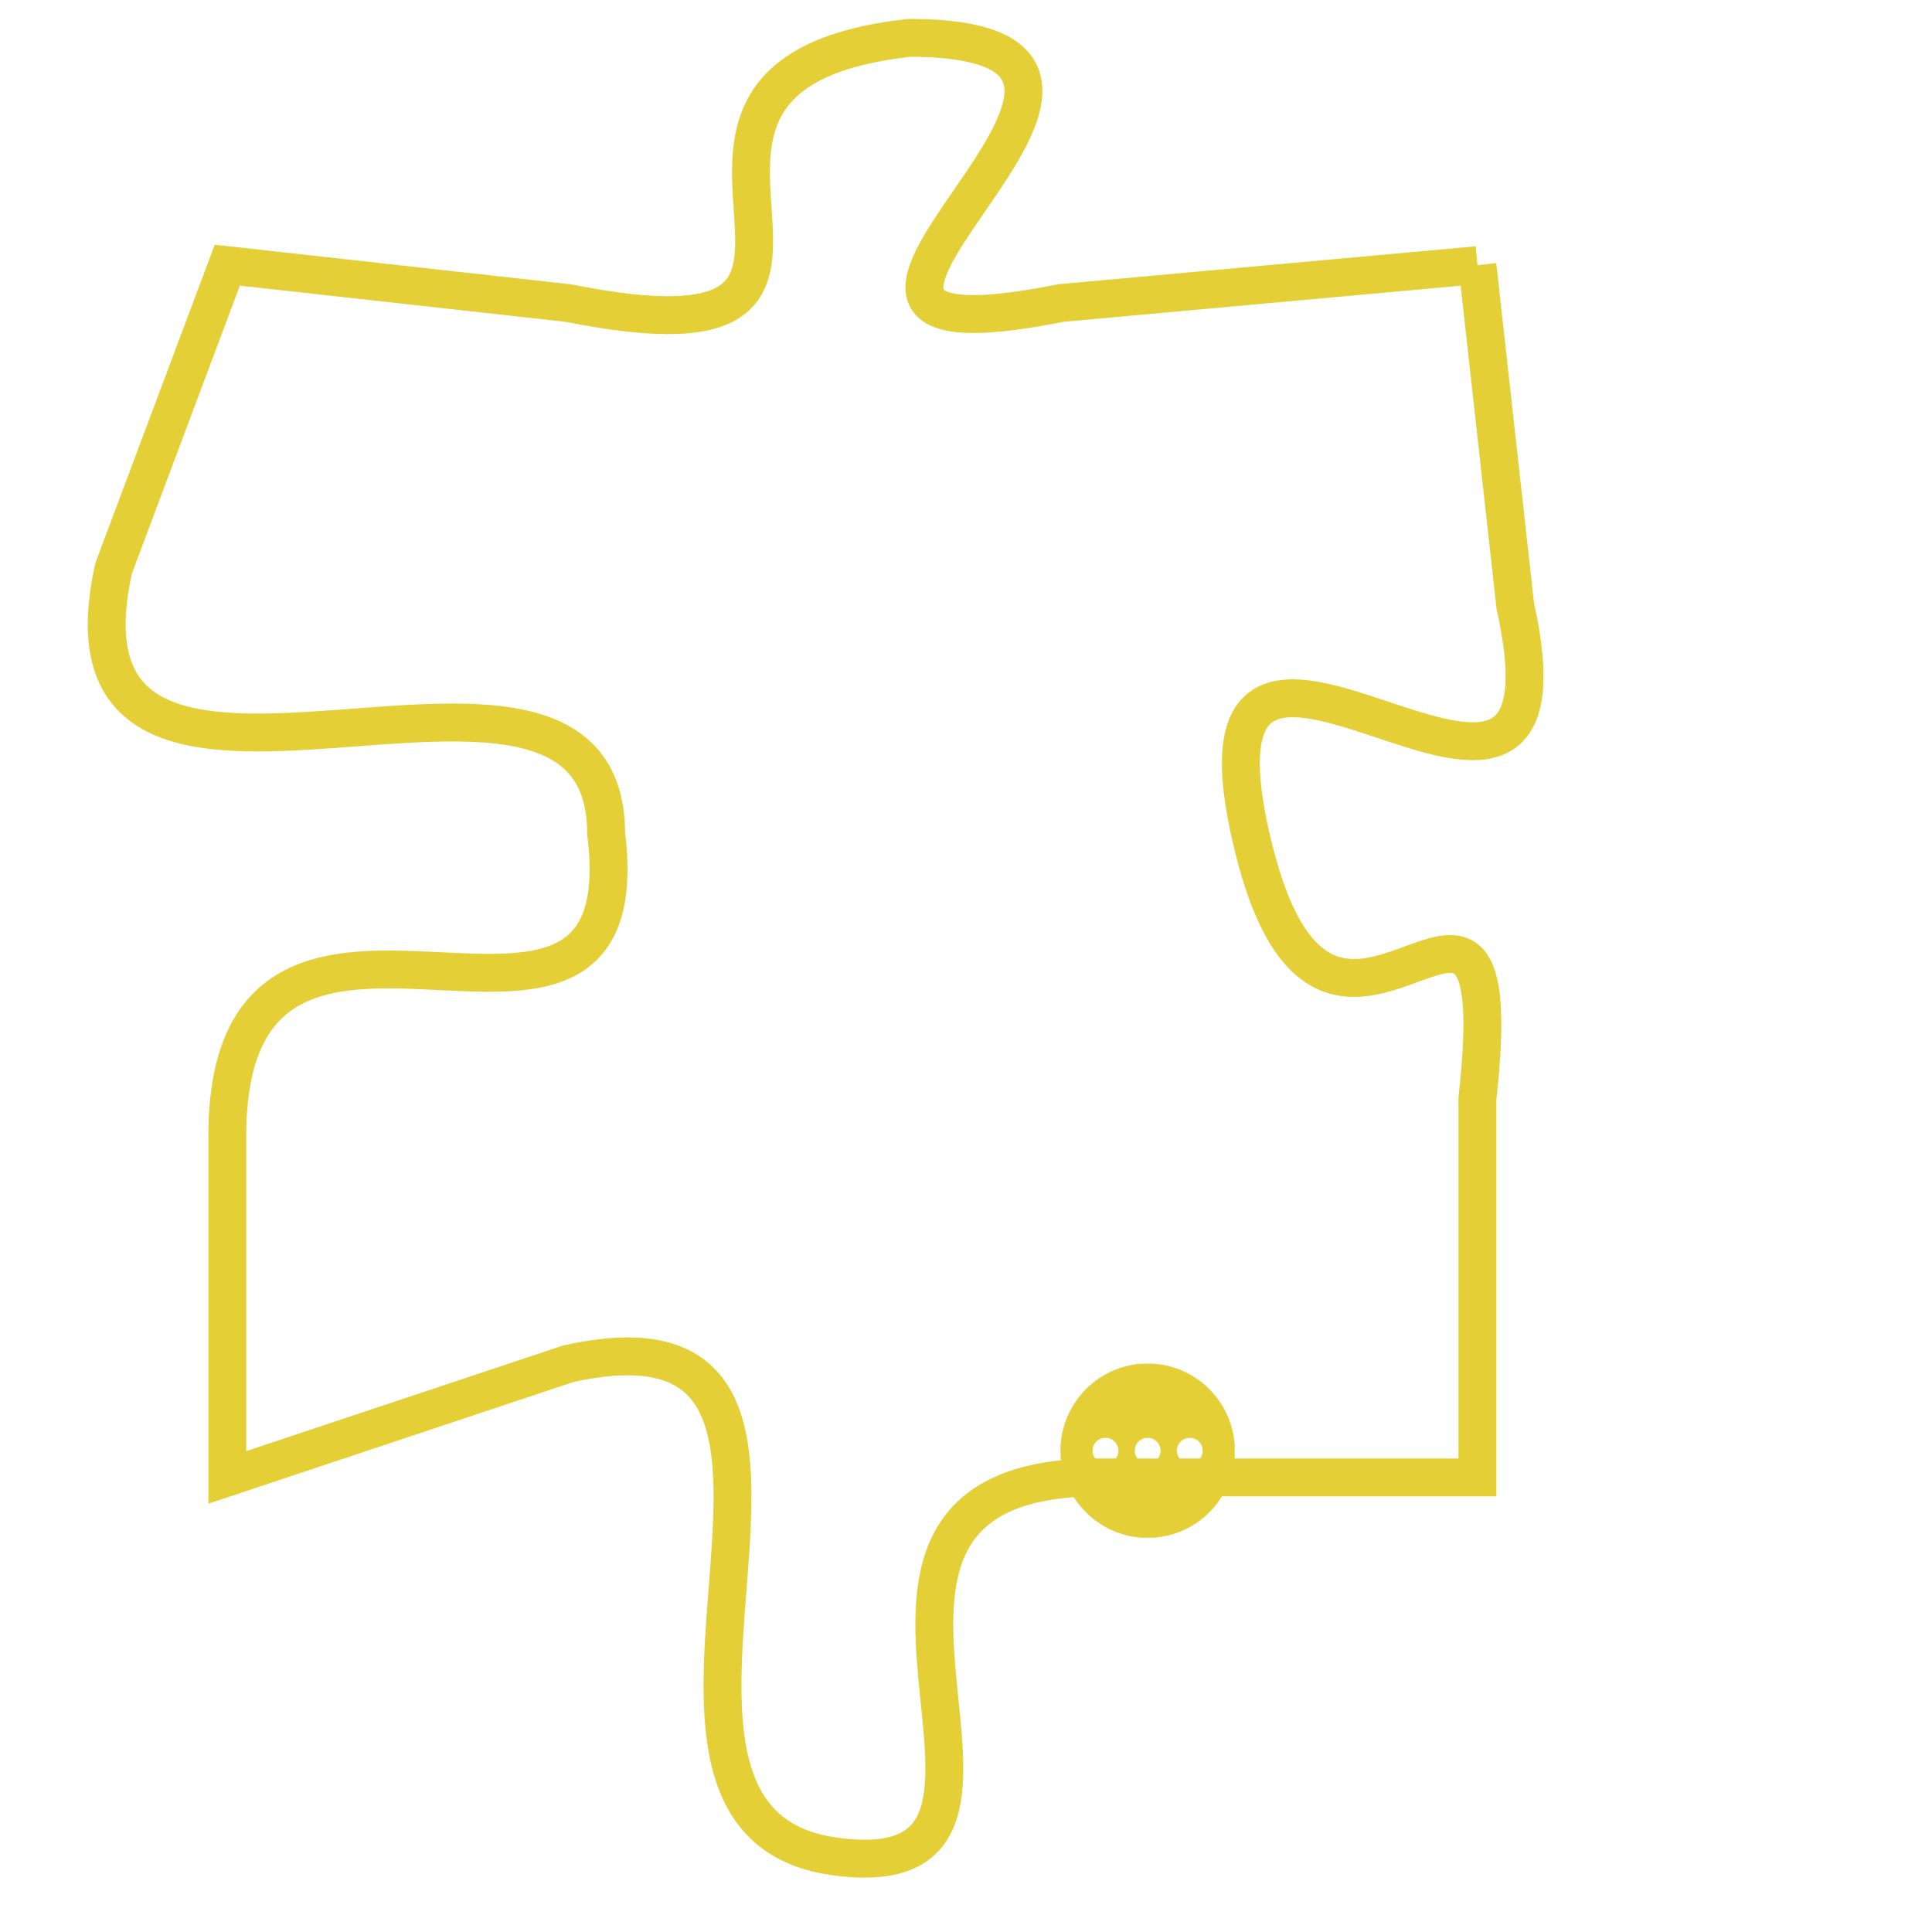 <svg version="1.1" xmlns="http://www.w3.org/2000/svg" xmlns:xlink="http://www.w3.org/1999/xlink" fill="transparent" x="0" y="0" width="350" height="350" preserveAspectRatio="xMinYMin slice"><style type="text/css">.links{fill:transparent;stroke: #E4CF37;}.links:hover{fill:#63D272; opacity:0.4;}</style><defs><g id="allt"><path id="t2809" d="M2640,672 L2629,673 C2619,675 2634,666 2625,666 C2616,667 2626,675 2616,673 L2607,672 2607,672 L2604,680 C2602,689 2617,680 2617,687 C2618,695 2607,686 2607,695 L2607,704 2607,704 L2616,701 C2625,699 2616,713 2623,714 C2630,715 2621,704 2630,704 L2640,704 2640,704 L2640,694 C2641,685 2636,696 2634,687 C2632,678 2643,690 2641,681 L2640,672"/></g><clipPath id="c" clipRule="evenodd" fill="transparent"><use href="#t2809"/></clipPath></defs><svg viewBox="2601 665 43 51" preserveAspectRatio="xMinYMin meet"><svg width="4380" height="2430"><g><image crossorigin="anonymous" x="0" y="0" href="https://nftpuzzle.license-token.com/assets/completepuzzle.svg" width="100%" height="100%" /><g class="links"><use href="#t2809"/></g></g></svg><svg x="2629" y="701" height="9%" width="9%" viewBox="0 0 330 330"><g><a xlink:href="https://nftpuzzle.license-token.com/" class="links"><title>See the most innovative NFT based token software licensing project</title><path fill="#E4CF37" id="more" d="M165,0C74.019,0,0,74.019,0,165s74.019,165,165,165s165-74.019,165-165S255.981,0,165,0z M85,190 c-13.785,0-25-11.215-25-25s11.215-25,25-25s25,11.215,25,25S98.785,190,85,190z M165,190c-13.785,0-25-11.215-25-25 s11.215-25,25-25s25,11.215,25,25S178.785,190,165,190z M245,190c-13.785,0-25-11.215-25-25s11.215-25,25-25 c13.785,0,25,11.215,25,25S258.785,190,245,190z"></path></a></g></svg></svg></svg>